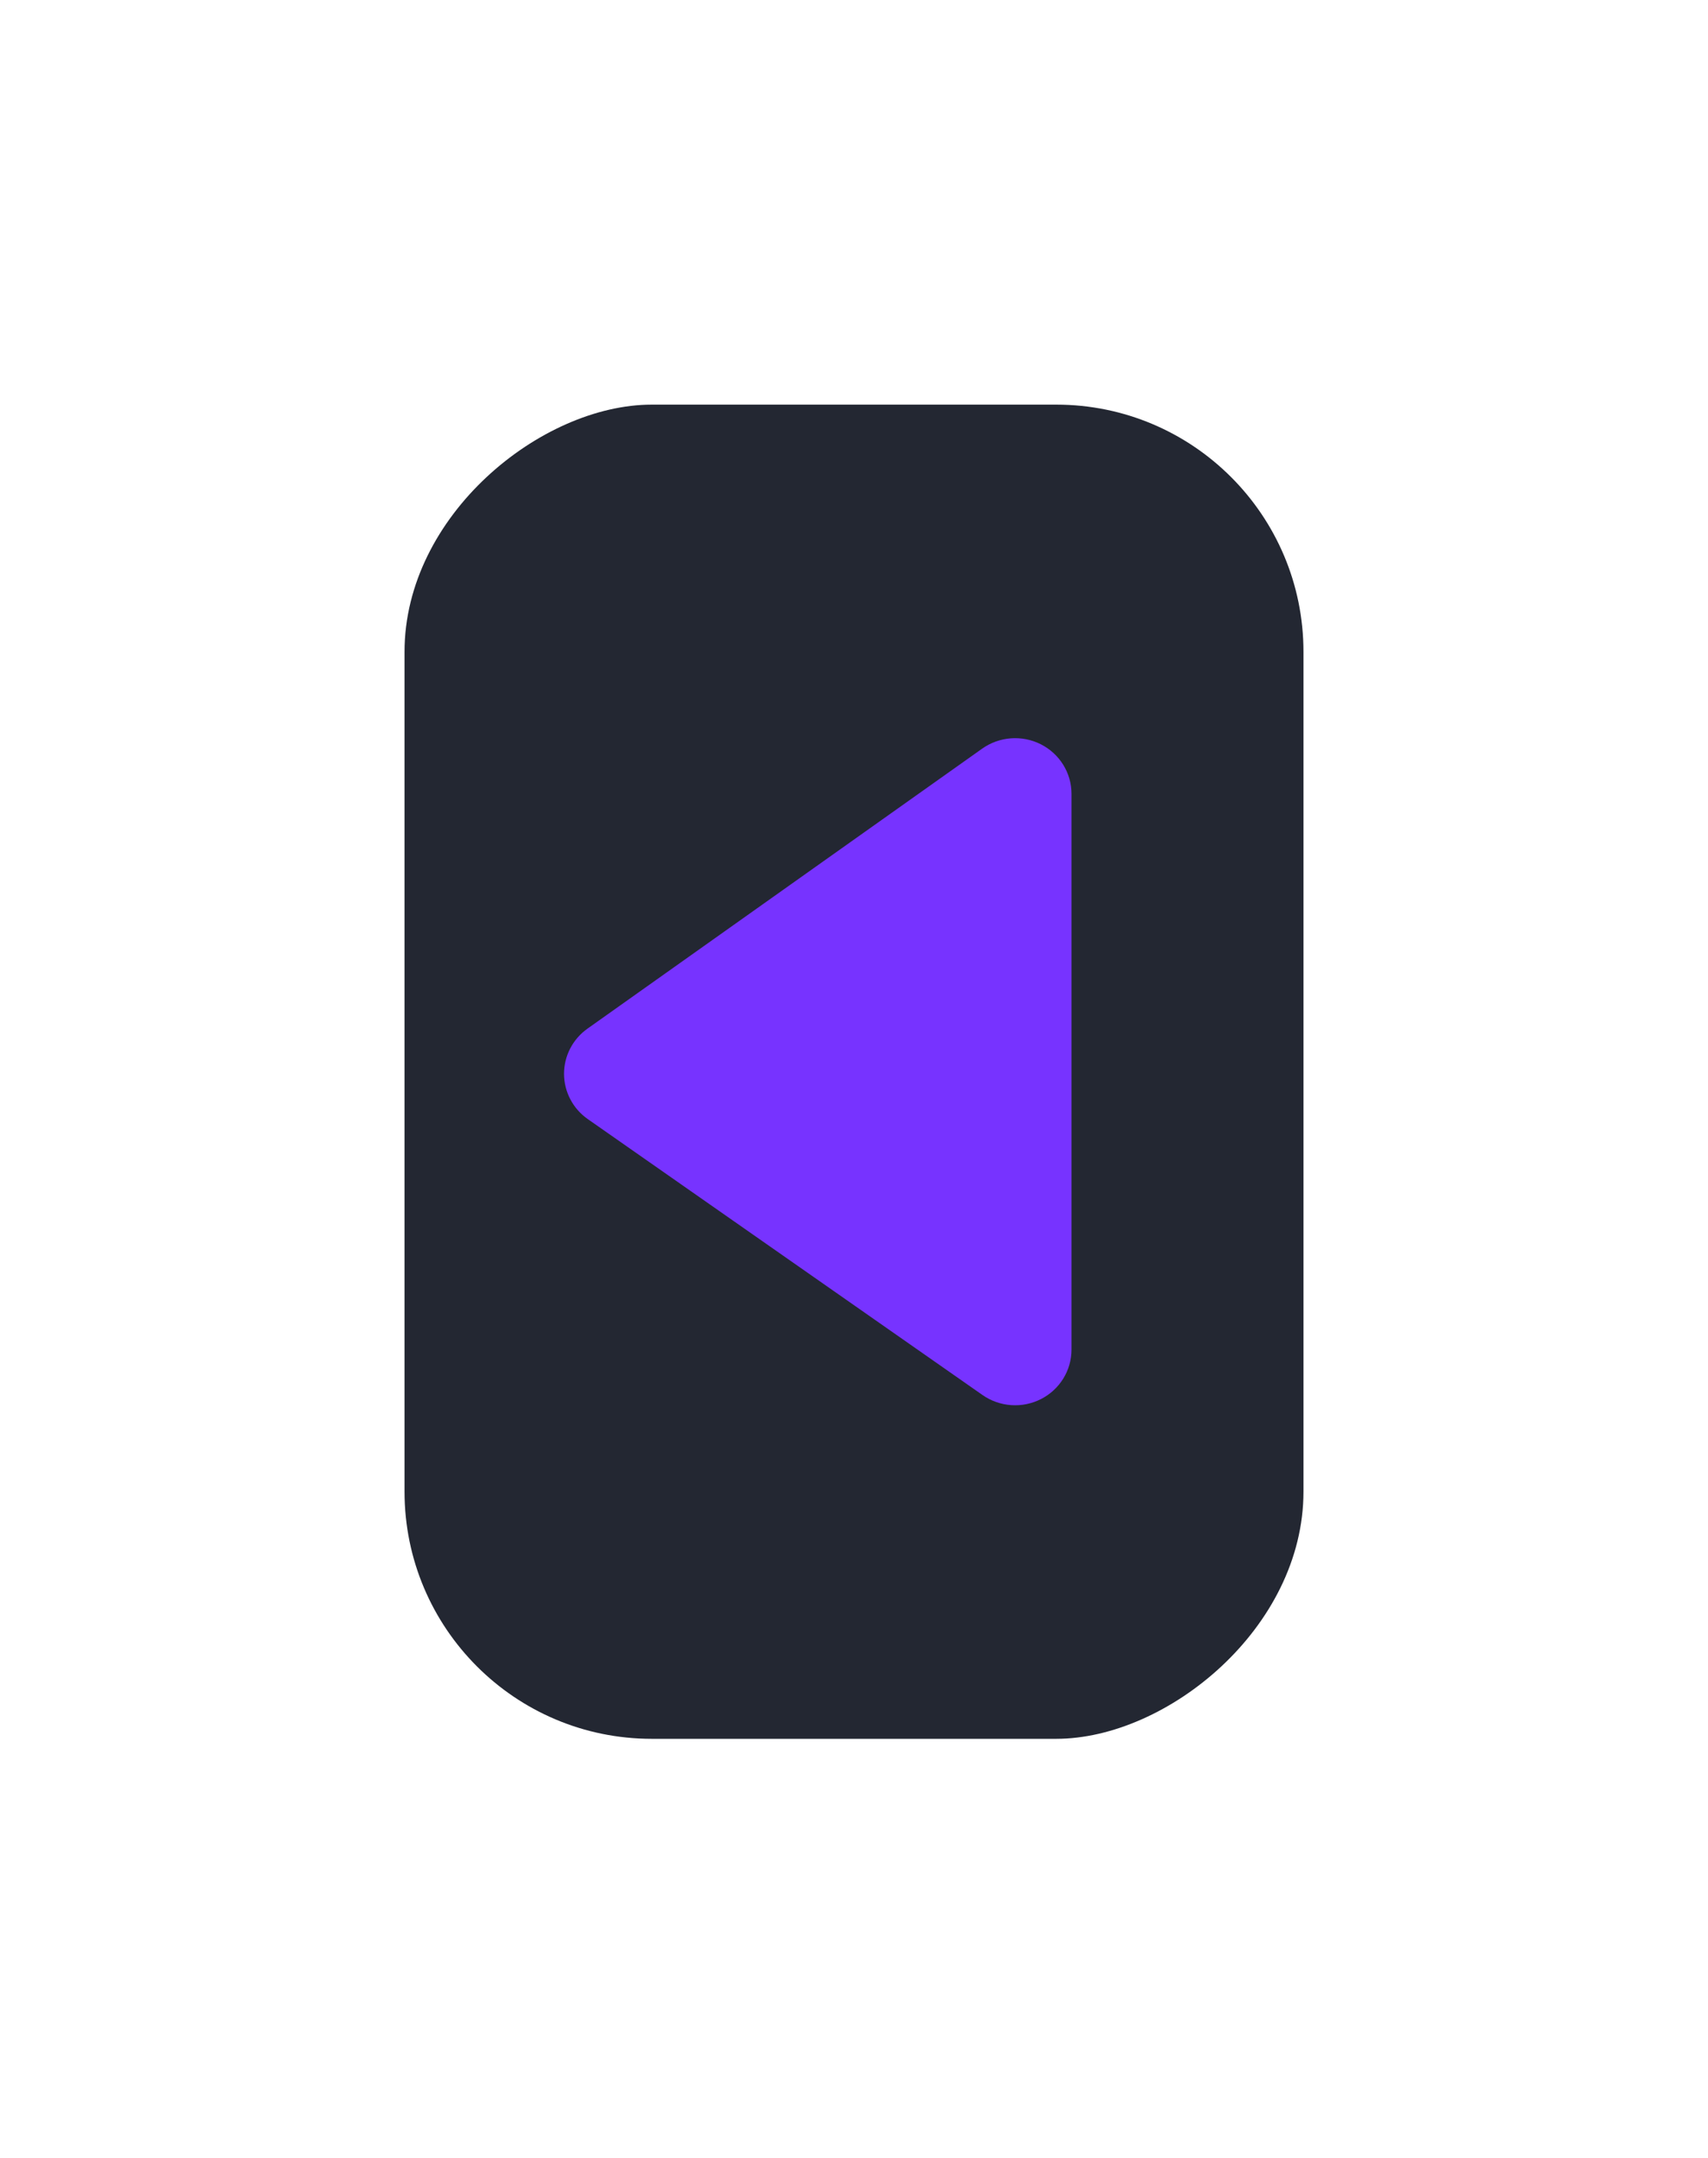 <svg width="76" height="96" viewBox="0 0 76 96" fill="none" xmlns="http://www.w3.org/2000/svg">
<g filter="url(#filter0_dd_1347_738)">
<rect x="18" y="77.355" width="59.354" height="40" rx="11" transform="rotate(-90 18 77.355)" fill="#232732"/>
</g>
<path d="M47.678 60.043C47.678 60.497 47.551 60.942 47.312 61.329C47.073 61.716 46.73 62.032 46.321 62.24C45.913 62.448 45.454 62.542 44.995 62.51C44.536 62.479 44.094 62.323 43.719 62.061L26.158 49.788C25.831 49.561 25.565 49.26 25.381 48.911C25.196 48.561 25.099 48.173 25.097 47.78C25.096 47.386 25.189 46.997 25.371 46.646C25.552 46.295 25.816 45.992 26.14 45.762L43.701 33.306C44.076 33.04 44.518 32.881 44.979 32.846C45.439 32.812 45.901 32.903 46.312 33.11C46.723 33.318 47.068 33.633 47.309 34.022C47.55 34.41 47.678 34.856 47.678 35.312L47.678 60.043Z" fill="#7733FF"/>
<defs>
<filter id="filter0_dd_1347_738" x="0" y="0" width="76" height="95.355" filterUnits="userSpaceOnUse" color-interpolation-filters="sRGB">
<feFlood flood-opacity="0" result="BackgroundImageFix"/>
<feColorMatrix in="SourceAlpha" type="matrix" values="0 0 0 0 0 0 0 0 0 0 0 0 0 0 0 0 0 0 127 0" result="hardAlpha"/>
<feOffset dx="6" dy="6"/>
<feGaussianBlur stdDeviation="6"/>
<feComposite in2="hardAlpha" operator="out"/>
<feColorMatrix type="matrix" values="0 0 0 0 0 0 0 0 0 0 0 0 0 0 0 0 0 0 0.25 0"/>
<feBlend mode="overlay" in2="BackgroundImageFix" result="effect1_dropShadow_1347_738"/>
<feColorMatrix in="SourceAlpha" type="matrix" values="0 0 0 0 0 0 0 0 0 0 0 0 0 0 0 0 0 0 127 0" result="hardAlpha"/>
<feOffset dx="-6" dy="-6"/>
<feGaussianBlur stdDeviation="6"/>
<feComposite in2="hardAlpha" operator="out"/>
<feColorMatrix type="matrix" values="0 0 0 0 1 0 0 0 0 1 0 0 0 0 1 0 0 0 0.25 0"/>
<feBlend mode="overlay" in2="effect1_dropShadow_1347_738" result="effect2_dropShadow_1347_738"/>
<feBlend mode="normal" in="SourceGraphic" in2="effect2_dropShadow_1347_738" result="shape"/>
</filter>
</defs>
</svg>
